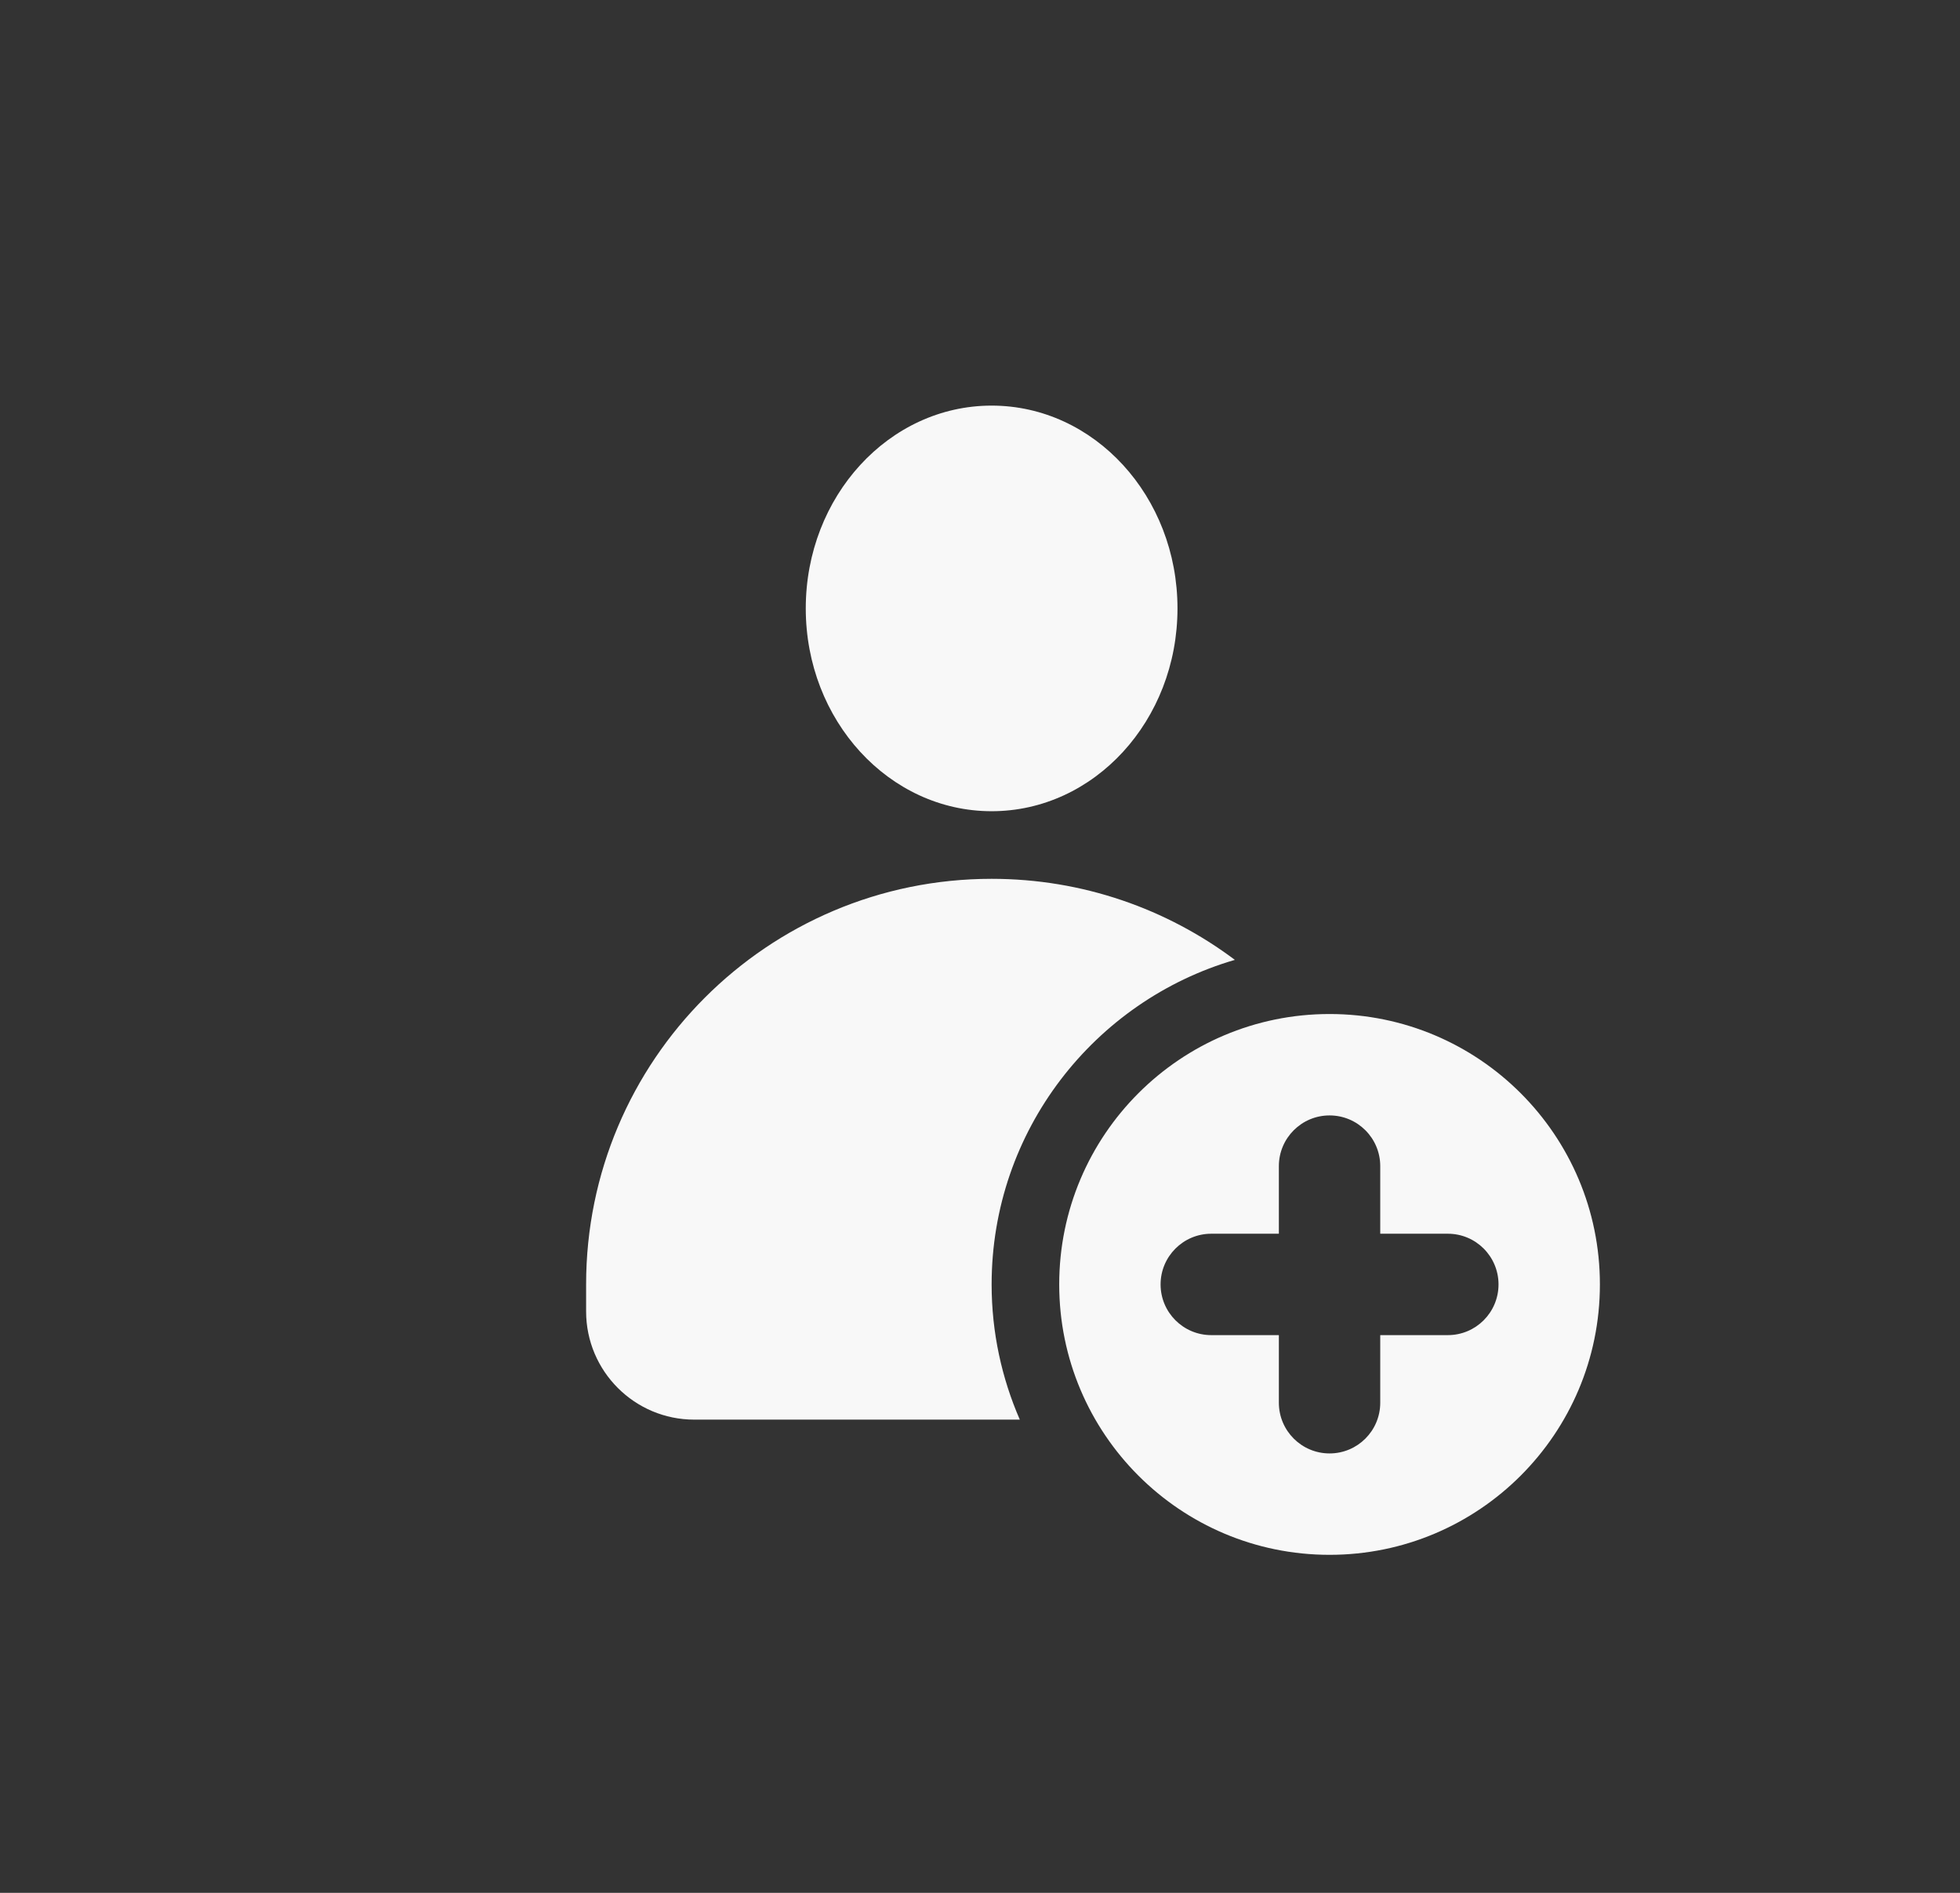 <svg width="29" height="28" viewBox="0 0 29 28" fill="none" xmlns="http://www.w3.org/2000/svg">
<rect x="0" y="0" width="29" height="28" fill="#333333" stroke="none"/>
<path d="M14.672 13C16.023 13 17.268 13.447 18.271 14.199C16.192 14.805 14.672 16.725 14.672 19C14.672 19.711 14.822 20.387 15.089 21H10.272C9.389 21 8.673 20.284 8.672 19.4V19C8.672 15.686 11.359 13 14.672 13ZM14.672 6C16.191 6 17.422 7.343 17.422 9C17.422 10.657 16.191 12 14.672 12C13.154 12 11.922 10.657 11.922 9C11.922 7.343 13.154 6 14.672 6Z" fill="#f8f8f8"/>
<path fill-rule="evenodd" clip-rule="evenodd" d="M19.672 23C21.881 23 23.672 21.209 23.672 19C23.672 16.791 21.881 15 19.672 15C17.463 15 15.672 16.791 15.672 19C15.672 21.209 17.463 23 19.672 23ZM20.422 17.25C20.422 16.836 20.087 16.5 19.672 16.5C19.258 16.5 18.922 16.836 18.922 17.25V18.25H17.922C17.508 18.25 17.172 18.586 17.172 19C17.172 19.414 17.508 19.75 17.922 19.75H18.922V20.75C18.922 21.164 19.258 21.5 19.672 21.5C20.087 21.5 20.422 21.164 20.422 20.75V19.75H21.422C21.837 19.75 22.172 19.414 22.172 19C22.172 18.586 21.837 18.25 21.422 18.25H20.422V17.25Z" fill="#f8f8f8"/>
</svg>
